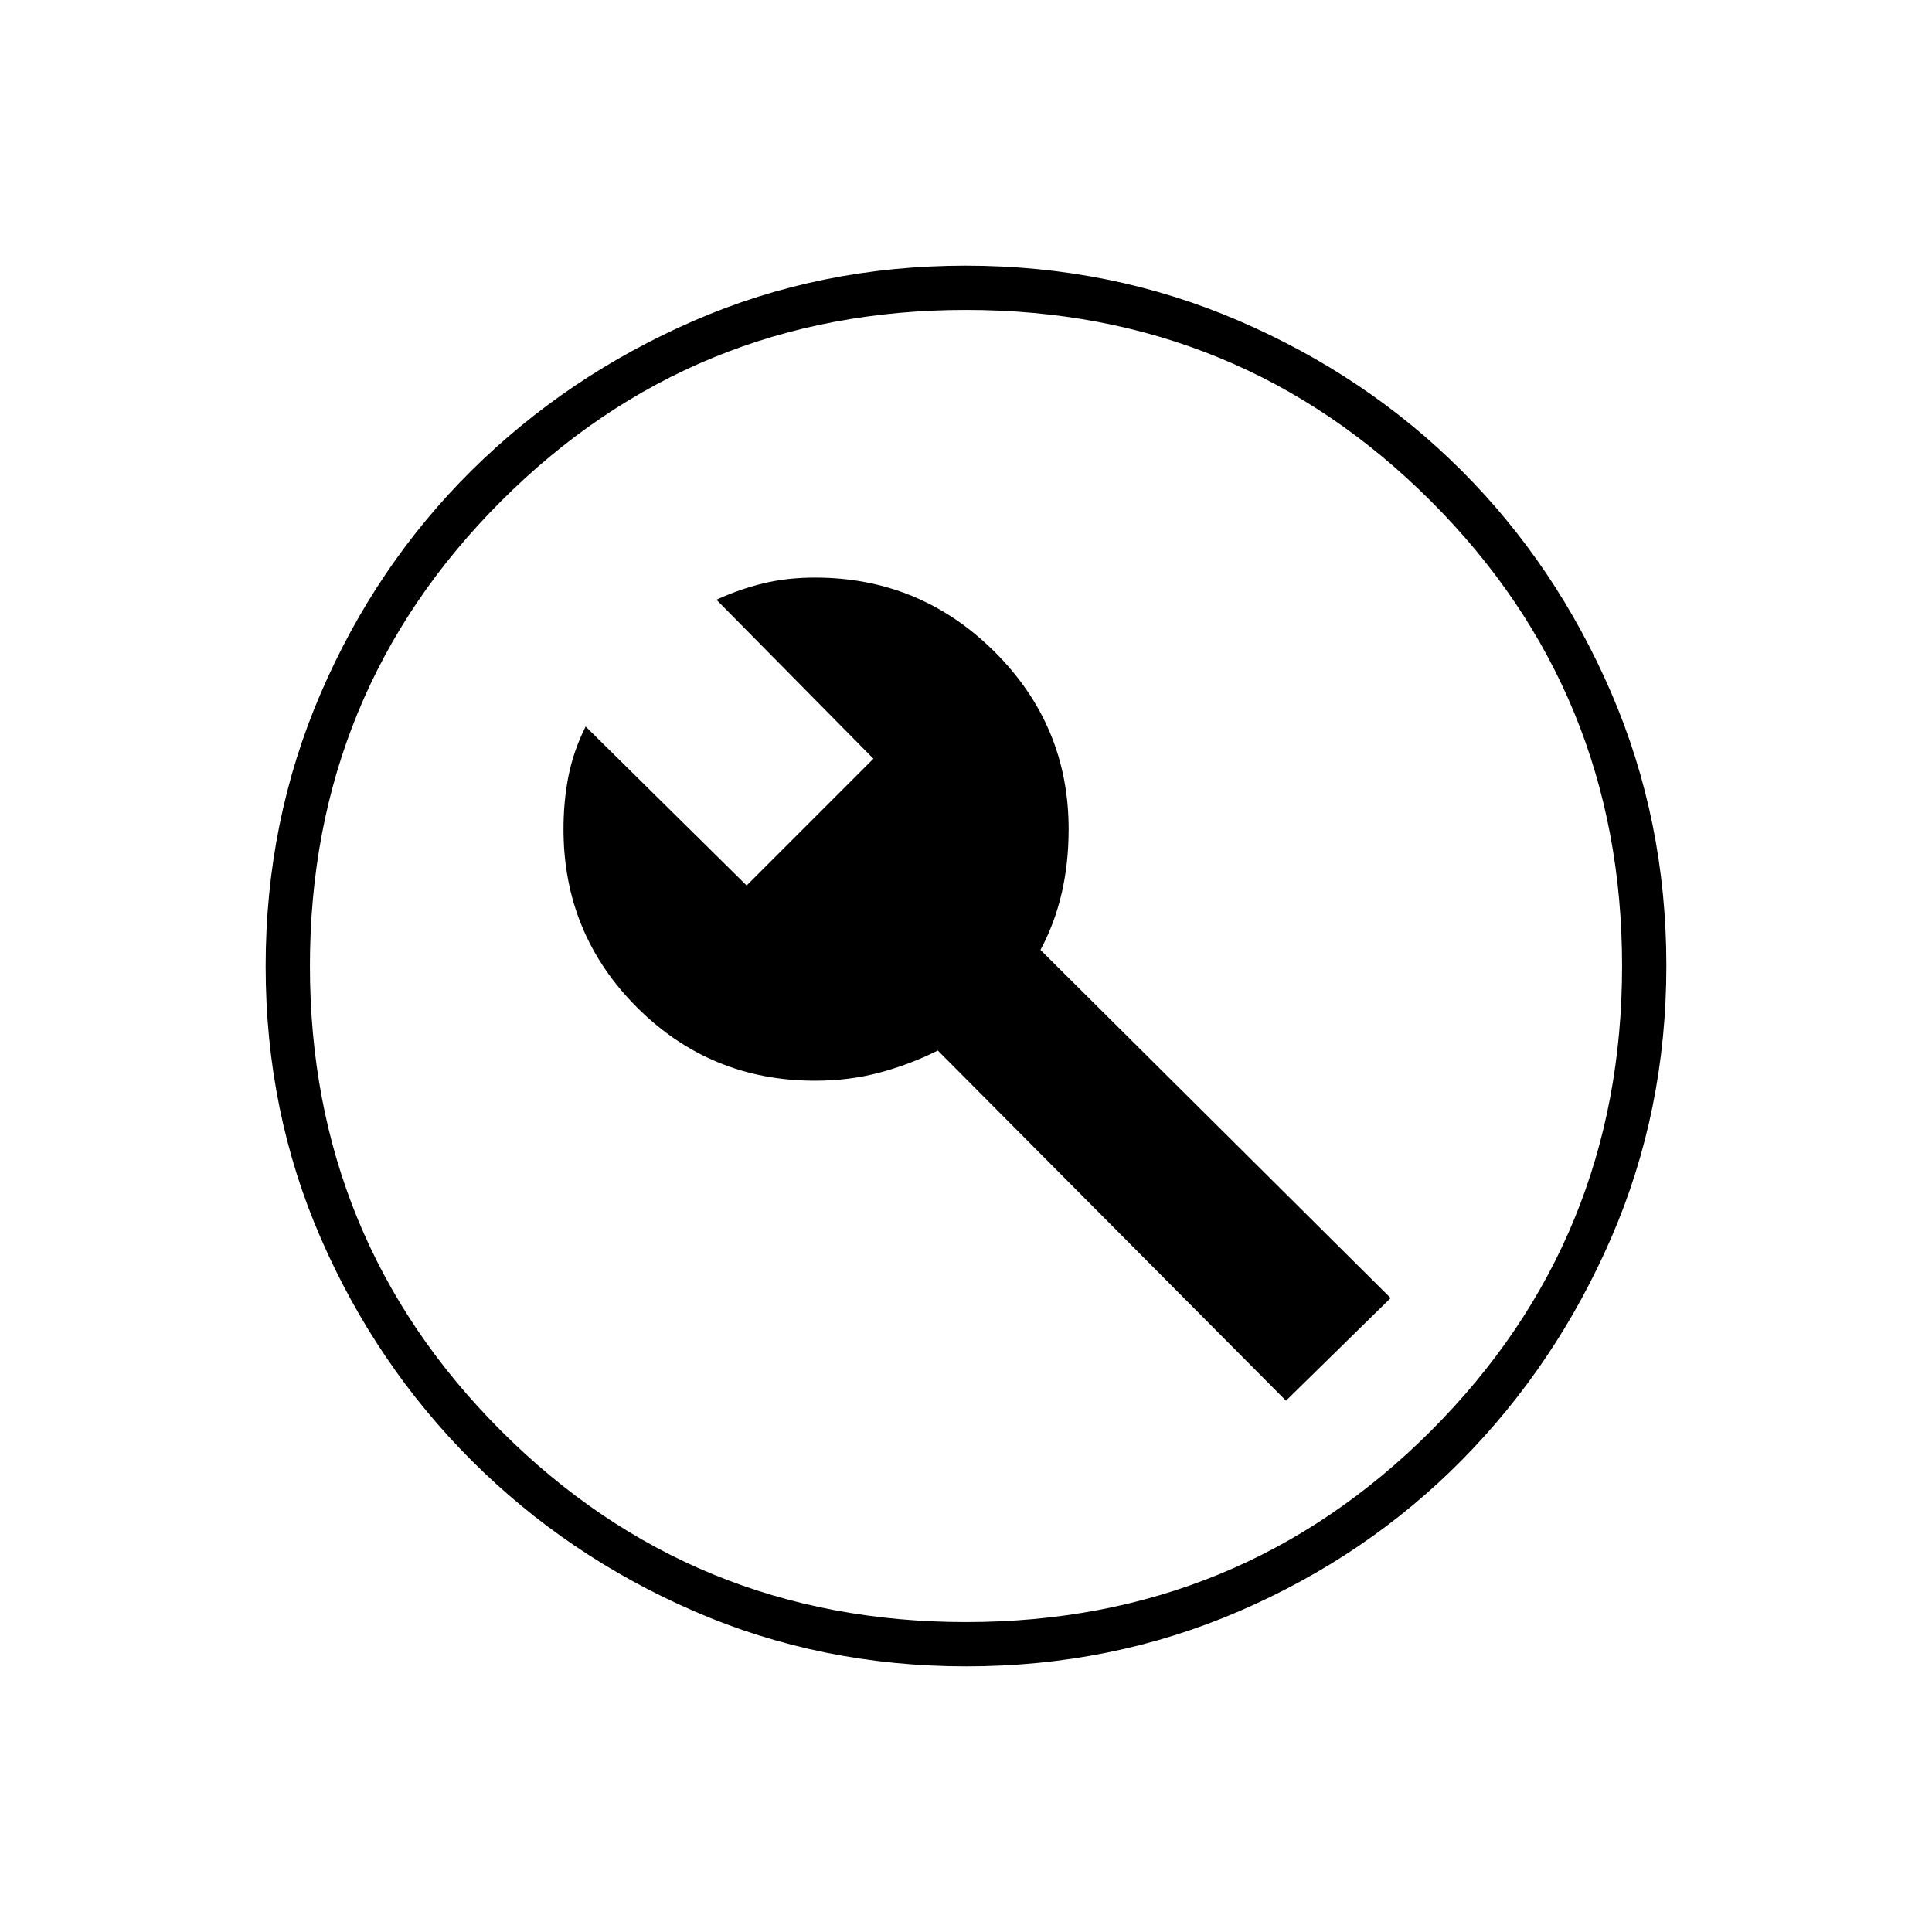 <svg xmlns="http://www.w3.org/2000/svg" height="48" viewBox="0 -960 960 960" width="48"><path d="M405-423q16.89 0 31.94-4Q452-431 466-438l173 174 52-51-174-173q7-13 10.5-28t3.5-32q0-51.63-36.98-88.32Q457.04-673 405-673q-14 0-25.9 2.91-11.9 2.91-23.1 8.09l78 79-63 63-80-79q-6 12-8.5 24.5T280-548q0 52.04 36.48 88.52T405-423Zm75.17 291q-72.17 0-135.23-27.39-63.06-27.39-110.57-74.85-47.52-47.46-74.94-110.43Q132-407.65 132-479.83q0-72.17 27.39-135.73 27.39-63.56 74.85-110.57 47.46-47.02 110.43-74.44Q407.65-828 479.83-828q72.17 0 135.73 27.39 63.56 27.39 110.57 74.35 47.02 46.96 74.44 110.43Q828-552.35 828-480.17q0 72.17-27.39 135.23-27.39 63.06-74.35 110.57-46.96 47.52-110.43 74.94Q552.35-132 480.17-132Zm-.17-22q136 0 231-95t95-231q0-136-95-231t-231-95q-136 0-231 95t-95 231q0 136 95 231t231 95Zm0-326Z"/></svg>